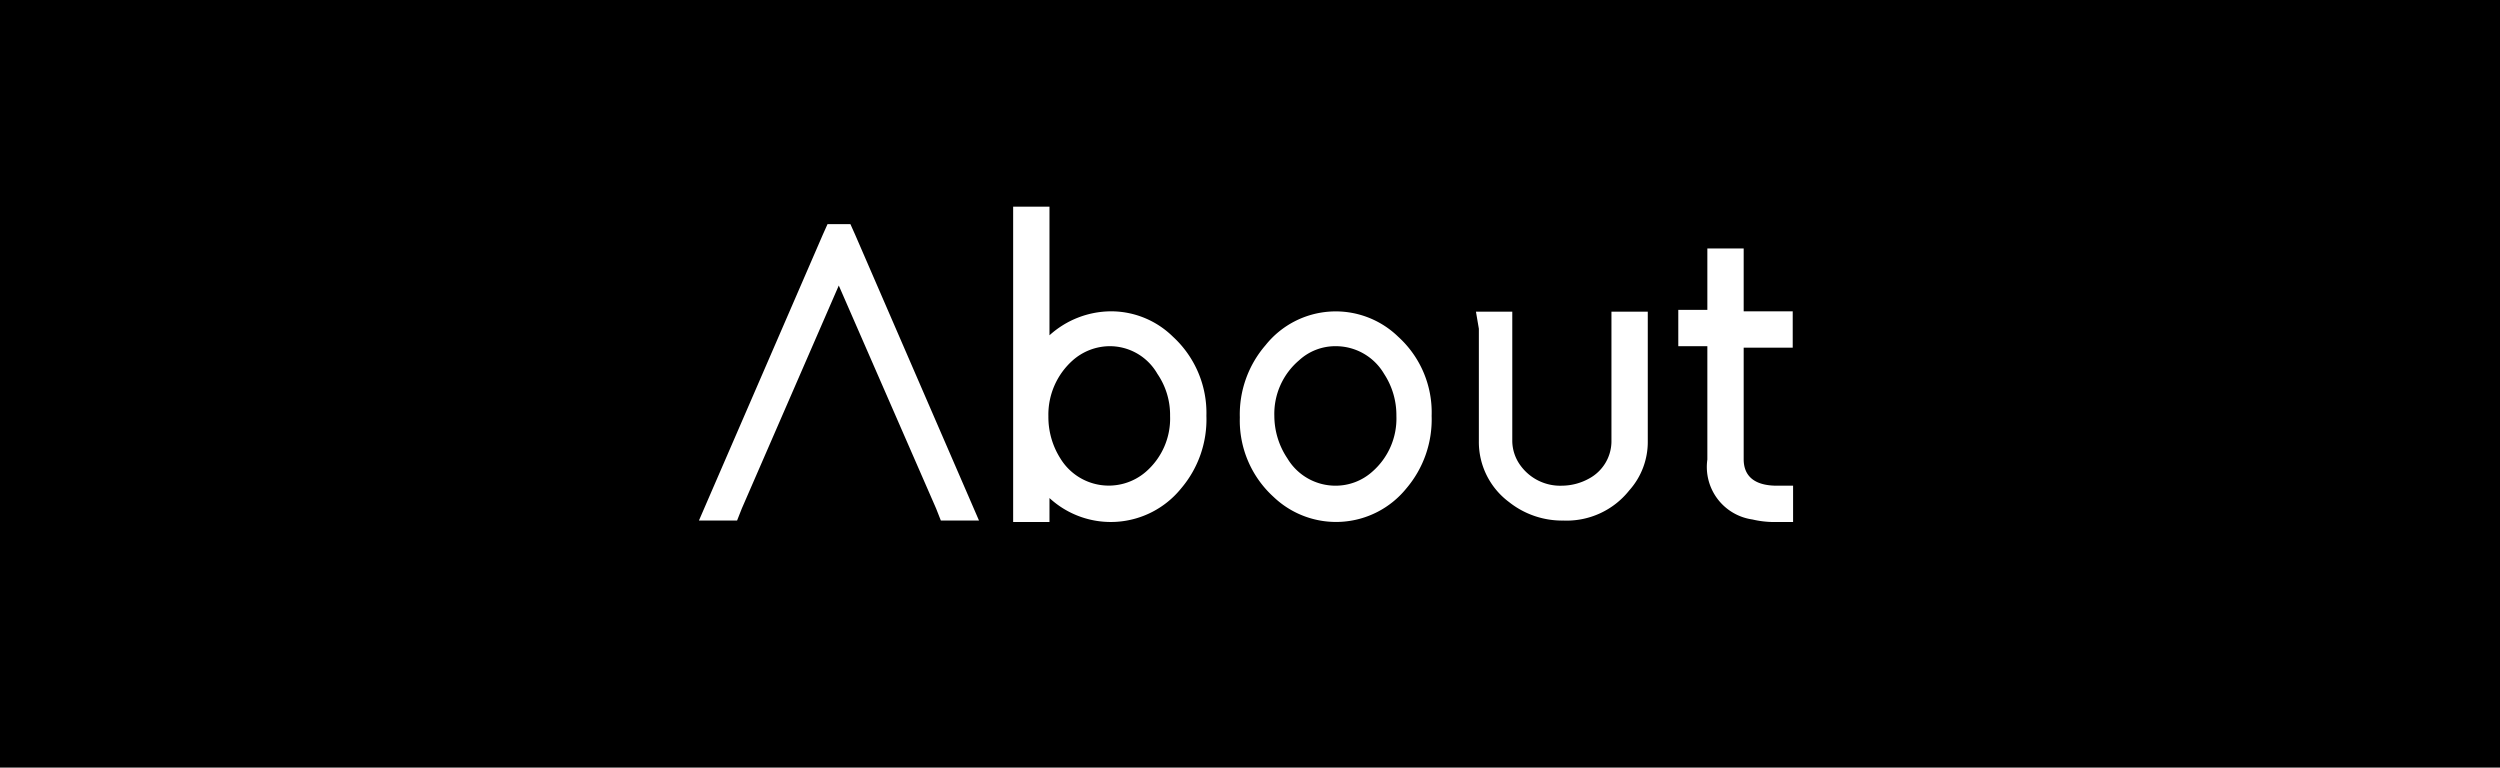 <svg xmlns="http://www.w3.org/2000/svg" viewBox="0 0 68.82 21.13"><defs><style>.cls-1{fill:#fff;}</style></defs><g id="레이어_2" data-name="레이어 2"><g id="레이어_2-2" data-name="레이어 2"><rect width="68.82" height="21.13"/><path class="cls-1" d="M20.29,14.33H19.24l.29-.67,3.12-7.2.13-.29h.63l.13.29,3.12,7.2.29.67H25.9L25.77,14,23.09,7.86,20.42,14Z"/><path class="cls-1" d="M27.89,6.17V5.69h1V9.23a2.54,2.54,0,0,1,1.68-.66,2.43,2.43,0,0,1,1.72.7,2.85,2.85,0,0,1,.92,2.18,2.93,2.93,0,0,1-.7,2,2.49,2.49,0,0,1-3.62.26v.66h-1V6.17Zm1.3,6.45a1.56,1.56,0,0,0,2.35.37,1.94,1.94,0,0,0,.67-1.54,2,2,0,0,0-.35-1.16,1.51,1.51,0,0,0-1.33-.76,1.55,1.55,0,0,0-1,.39,2,2,0,0,0-.67,1.54A2.13,2.13,0,0,0,29.19,12.62Z"/><path class="cls-1" d="M34.84,9.5a2.47,2.47,0,0,1,3.65-.23,2.81,2.81,0,0,1,.92,2.18,2.93,2.93,0,0,1-.7,2,2.49,2.49,0,0,1-3.65.23,2.84,2.84,0,0,1-.93-2.19A2.91,2.91,0,0,1,34.84,9.5Zm.6,3.12a1.54,1.54,0,0,0,1.33.75,1.51,1.51,0,0,0,1-.38,1.94,1.94,0,0,0,.67-1.54,2.07,2.07,0,0,0-.34-1.16,1.54,1.54,0,0,0-1.34-.76,1.47,1.47,0,0,0-1,.39,1.93,1.93,0,0,0-.68,1.53A2.11,2.11,0,0,0,35.44,12.62Z"/><path class="cls-1" d="M40.63,8.58h1v.48l0,3.08a1.16,1.16,0,0,0,.23.68,1.35,1.35,0,0,0,1.14.55,1.56,1.56,0,0,0,.75-.2,1.17,1.17,0,0,0,.61-1V8.58h1v3.56a2,2,0,0,1-.51,1.36,2.2,2.2,0,0,1-1.81.83,2.35,2.35,0,0,1-1.5-.51,2.06,2.06,0,0,1-.83-1.68V9.05Z"/><path class="cls-1" d="M48,12.64c0,.47.3.72.88.73h.48v1h-.48a2.62,2.62,0,0,1-.64-.07A1.46,1.46,0,0,1,47,12.65h0V9.53h-.8v-1H47V6.84h1l0,.48V8.57h1.35v1H48Z"/></g></g></svg>